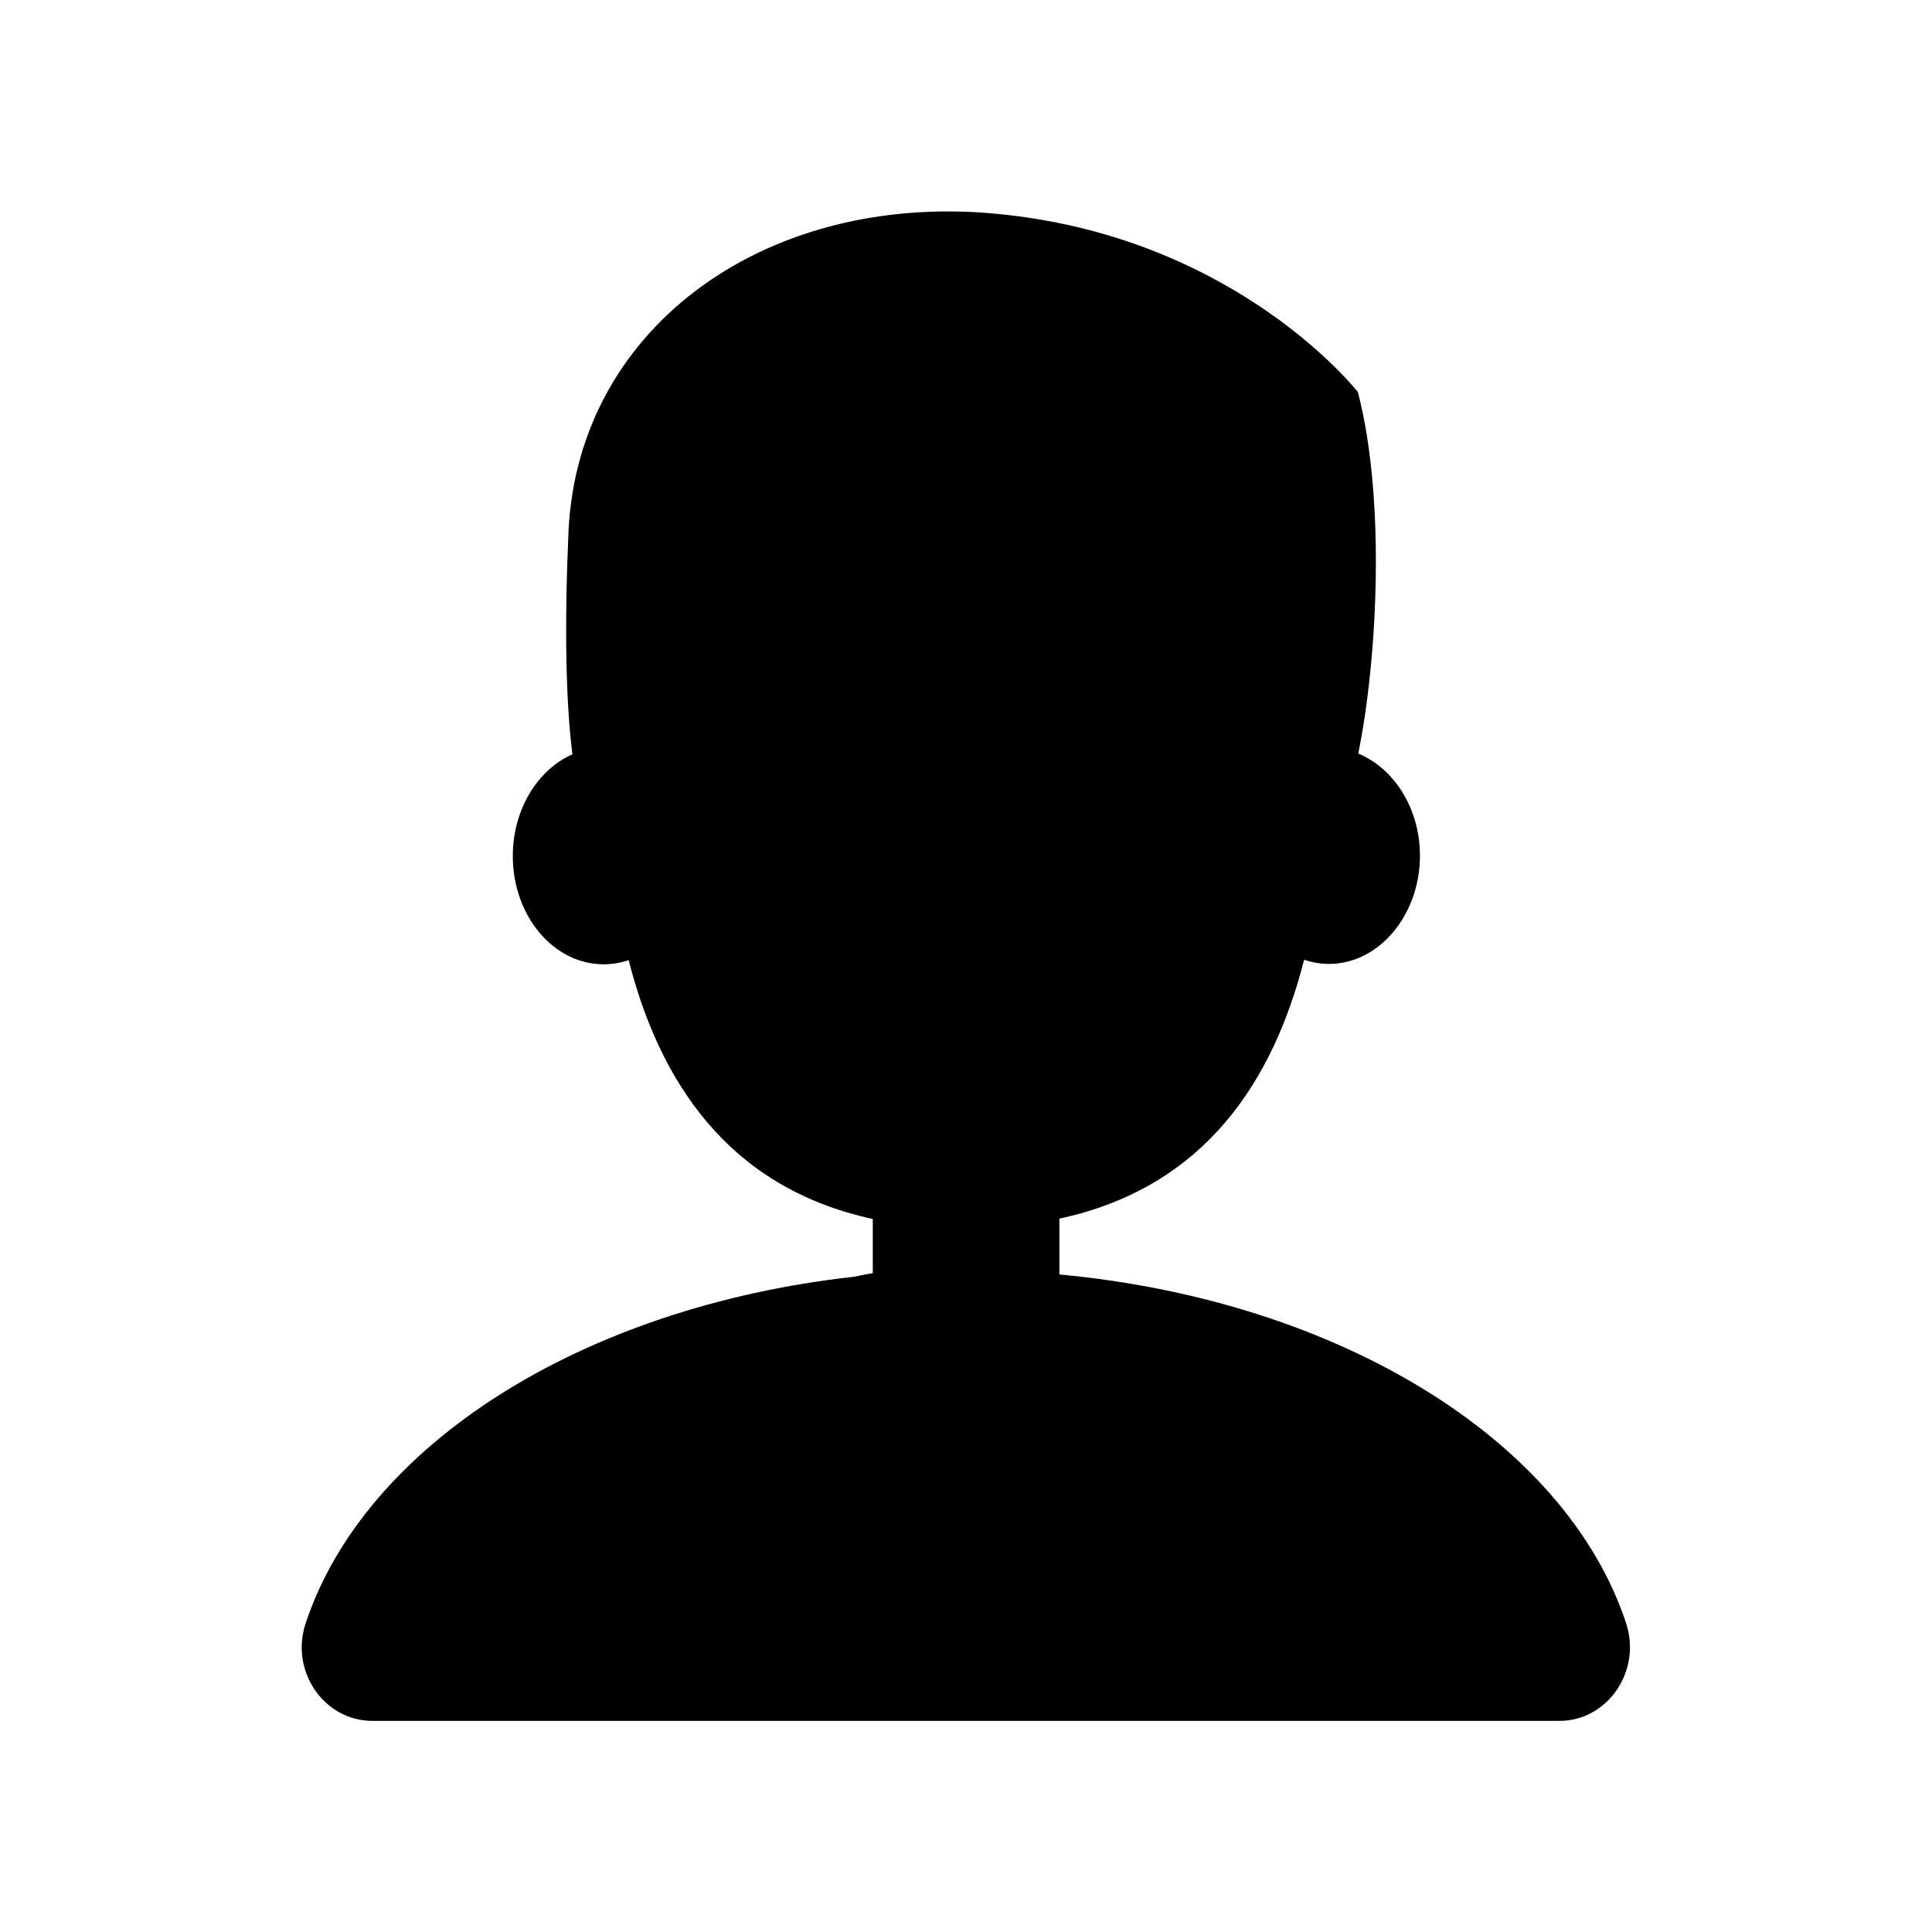 <?xml version="1.0" standalone="no"?><!DOCTYPE svg PUBLIC "-//W3C//DTD SVG 1.1//EN" "http://www.w3.org/Graphics/SVG/1.1/DTD/svg11.dtd"><svg t="1689432211480" class="icon" viewBox="0 0 1024 1024" version="1.1" xmlns="http://www.w3.org/2000/svg" p-id="5316" xmlns:xlink="http://www.w3.org/1999/xlink" width="200" height="200"><path d="M561.5 675.5v-29.6c78.2-16.8 113.7-74.4 129.7-137.2 4.2 1.4 8.6 2.2 13.2 2.2 26.4 0 48.2-25.8 48.2-57.4 0-25.1-13.8-46.3-32.7-54.1 10.2-49.9 14.6-134.9-0.2-191.6 0 0-62.6-80.4-186.8-94C408.7 99.8 306.3 172 301.3 282c-2.2 50-1.4 90.4 2.1 117.8-18.4 8.1-31.6 29.2-31.6 53.9 0 31.7 21.5 57.4 48.2 57.4 4.5 0 9-0.8 13.2-2.2 16 62.7 51.5 120.3 129.4 137.2v28.7c-3.3 0.5-6.6 1.2-9.9 1.9-144.3 16-259.4 89.3-290.7 183.7-8.4 25.3 9.7 51.7 35.4 51.7h629.1c25.7 0 43.8-26.6 35.3-52-32-96.4-151.6-170.8-300.3-184.6z m0 0" p-id="5317"></path></svg>